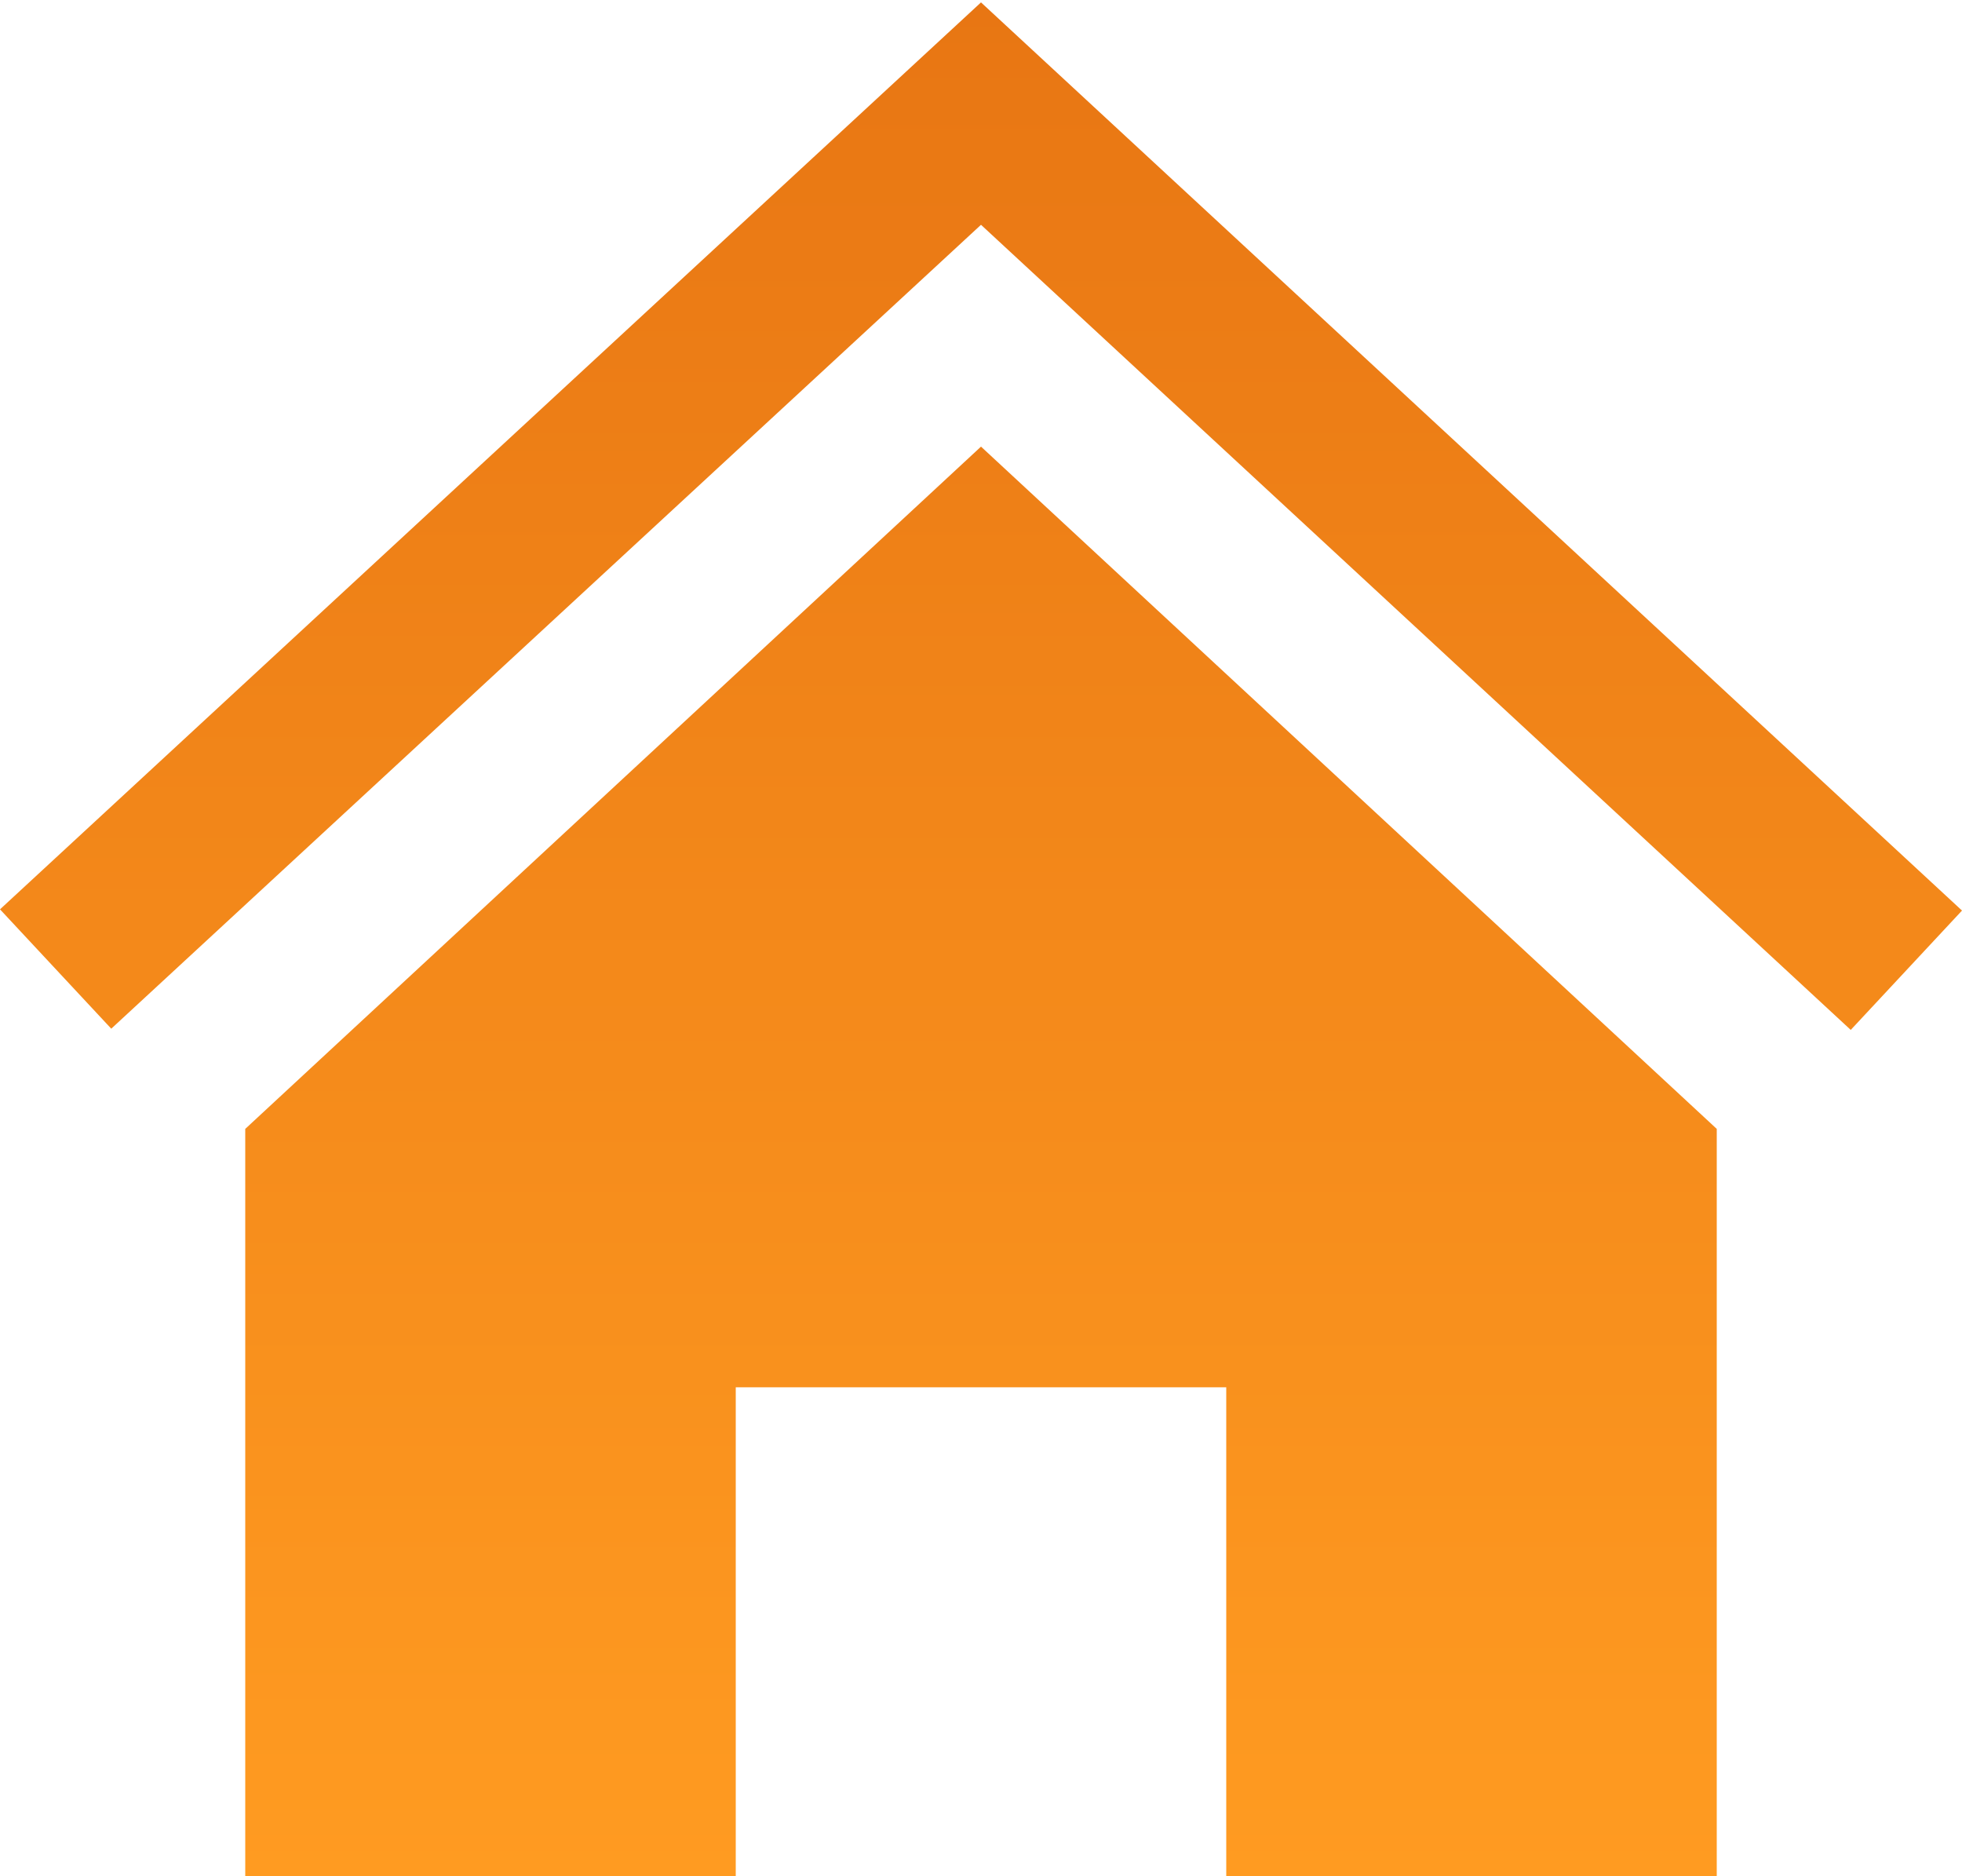 <svg xmlns="http://www.w3.org/2000/svg" width="273" height="261" fill="none" viewBox="0 0 273 261"><path fill="url(#paint0_linear)" d="M136.5 62.134L238.875 157.051V261H170.625V193H102.375V261H34.125V157.051L136.5 62.134ZM273 126.677L136.5 0.333L0 126.507L15.481 143.111L136.5 31.273L257.519 143.281L273 126.677Z"/><defs><linearGradient id="paint0_linear" x1="136.5" x2="136.5" y1=".333" y2="261" gradientUnits="userSpaceOnUse"><stop stop-color="#E87613"/><stop offset="1" stop-color="#FF9B21"/></linearGradient></defs></svg>